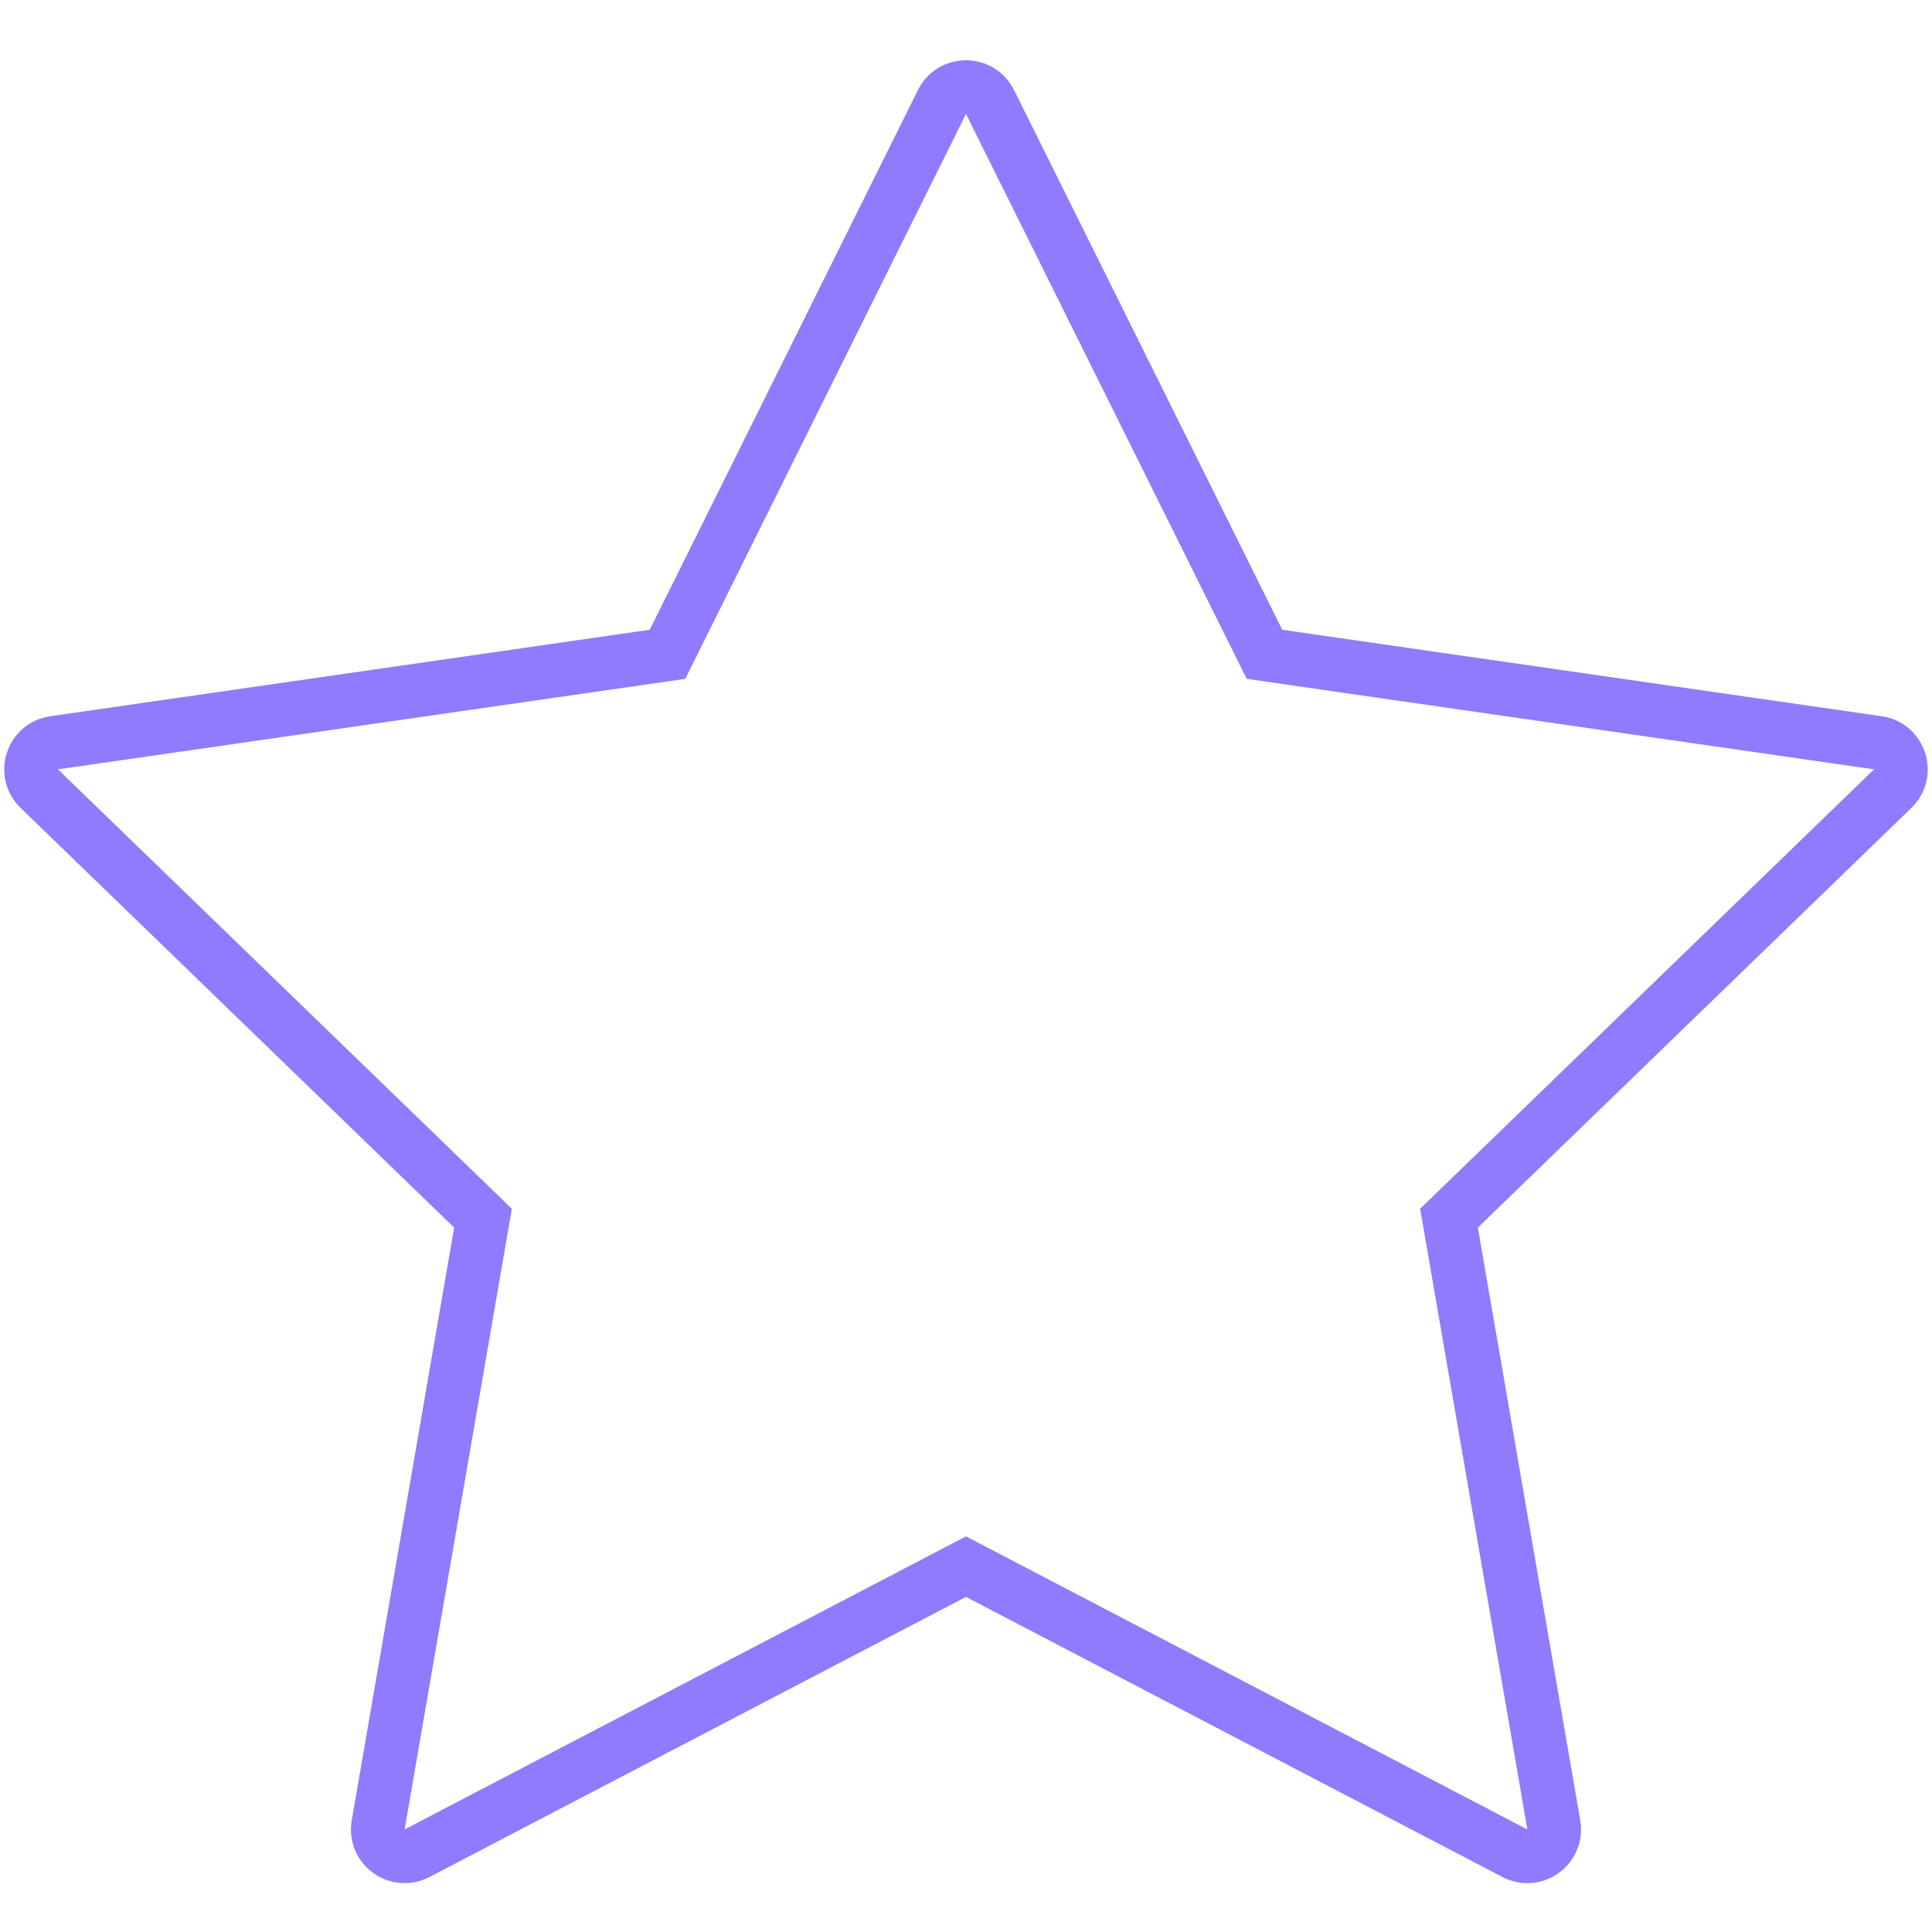 <svg width="36" height="36" viewBox="0 0 36 36" fill="none" xmlns="http://www.w3.org/2000/svg">
<path fill-rule="evenodd" clip-rule="evenodd" d="M18 29.192L7.771 34.532C7.404 34.724 6.977 34.412 7.047 34.004L9 22.699L0.732 14.695C0.433 14.406 0.597 13.901 1.008 13.841L12.438 12.192L17.552 1.901C17.736 1.531 18.264 1.531 18.448 1.901L23.562 12.192L34.992 13.841C35.403 13.901 35.566 14.406 35.268 14.695L27 22.699L28.953 34.004C29.023 34.412 28.595 34.724 28.228 34.532L18 29.192Z" stroke="#917AFD"/>
</svg>

